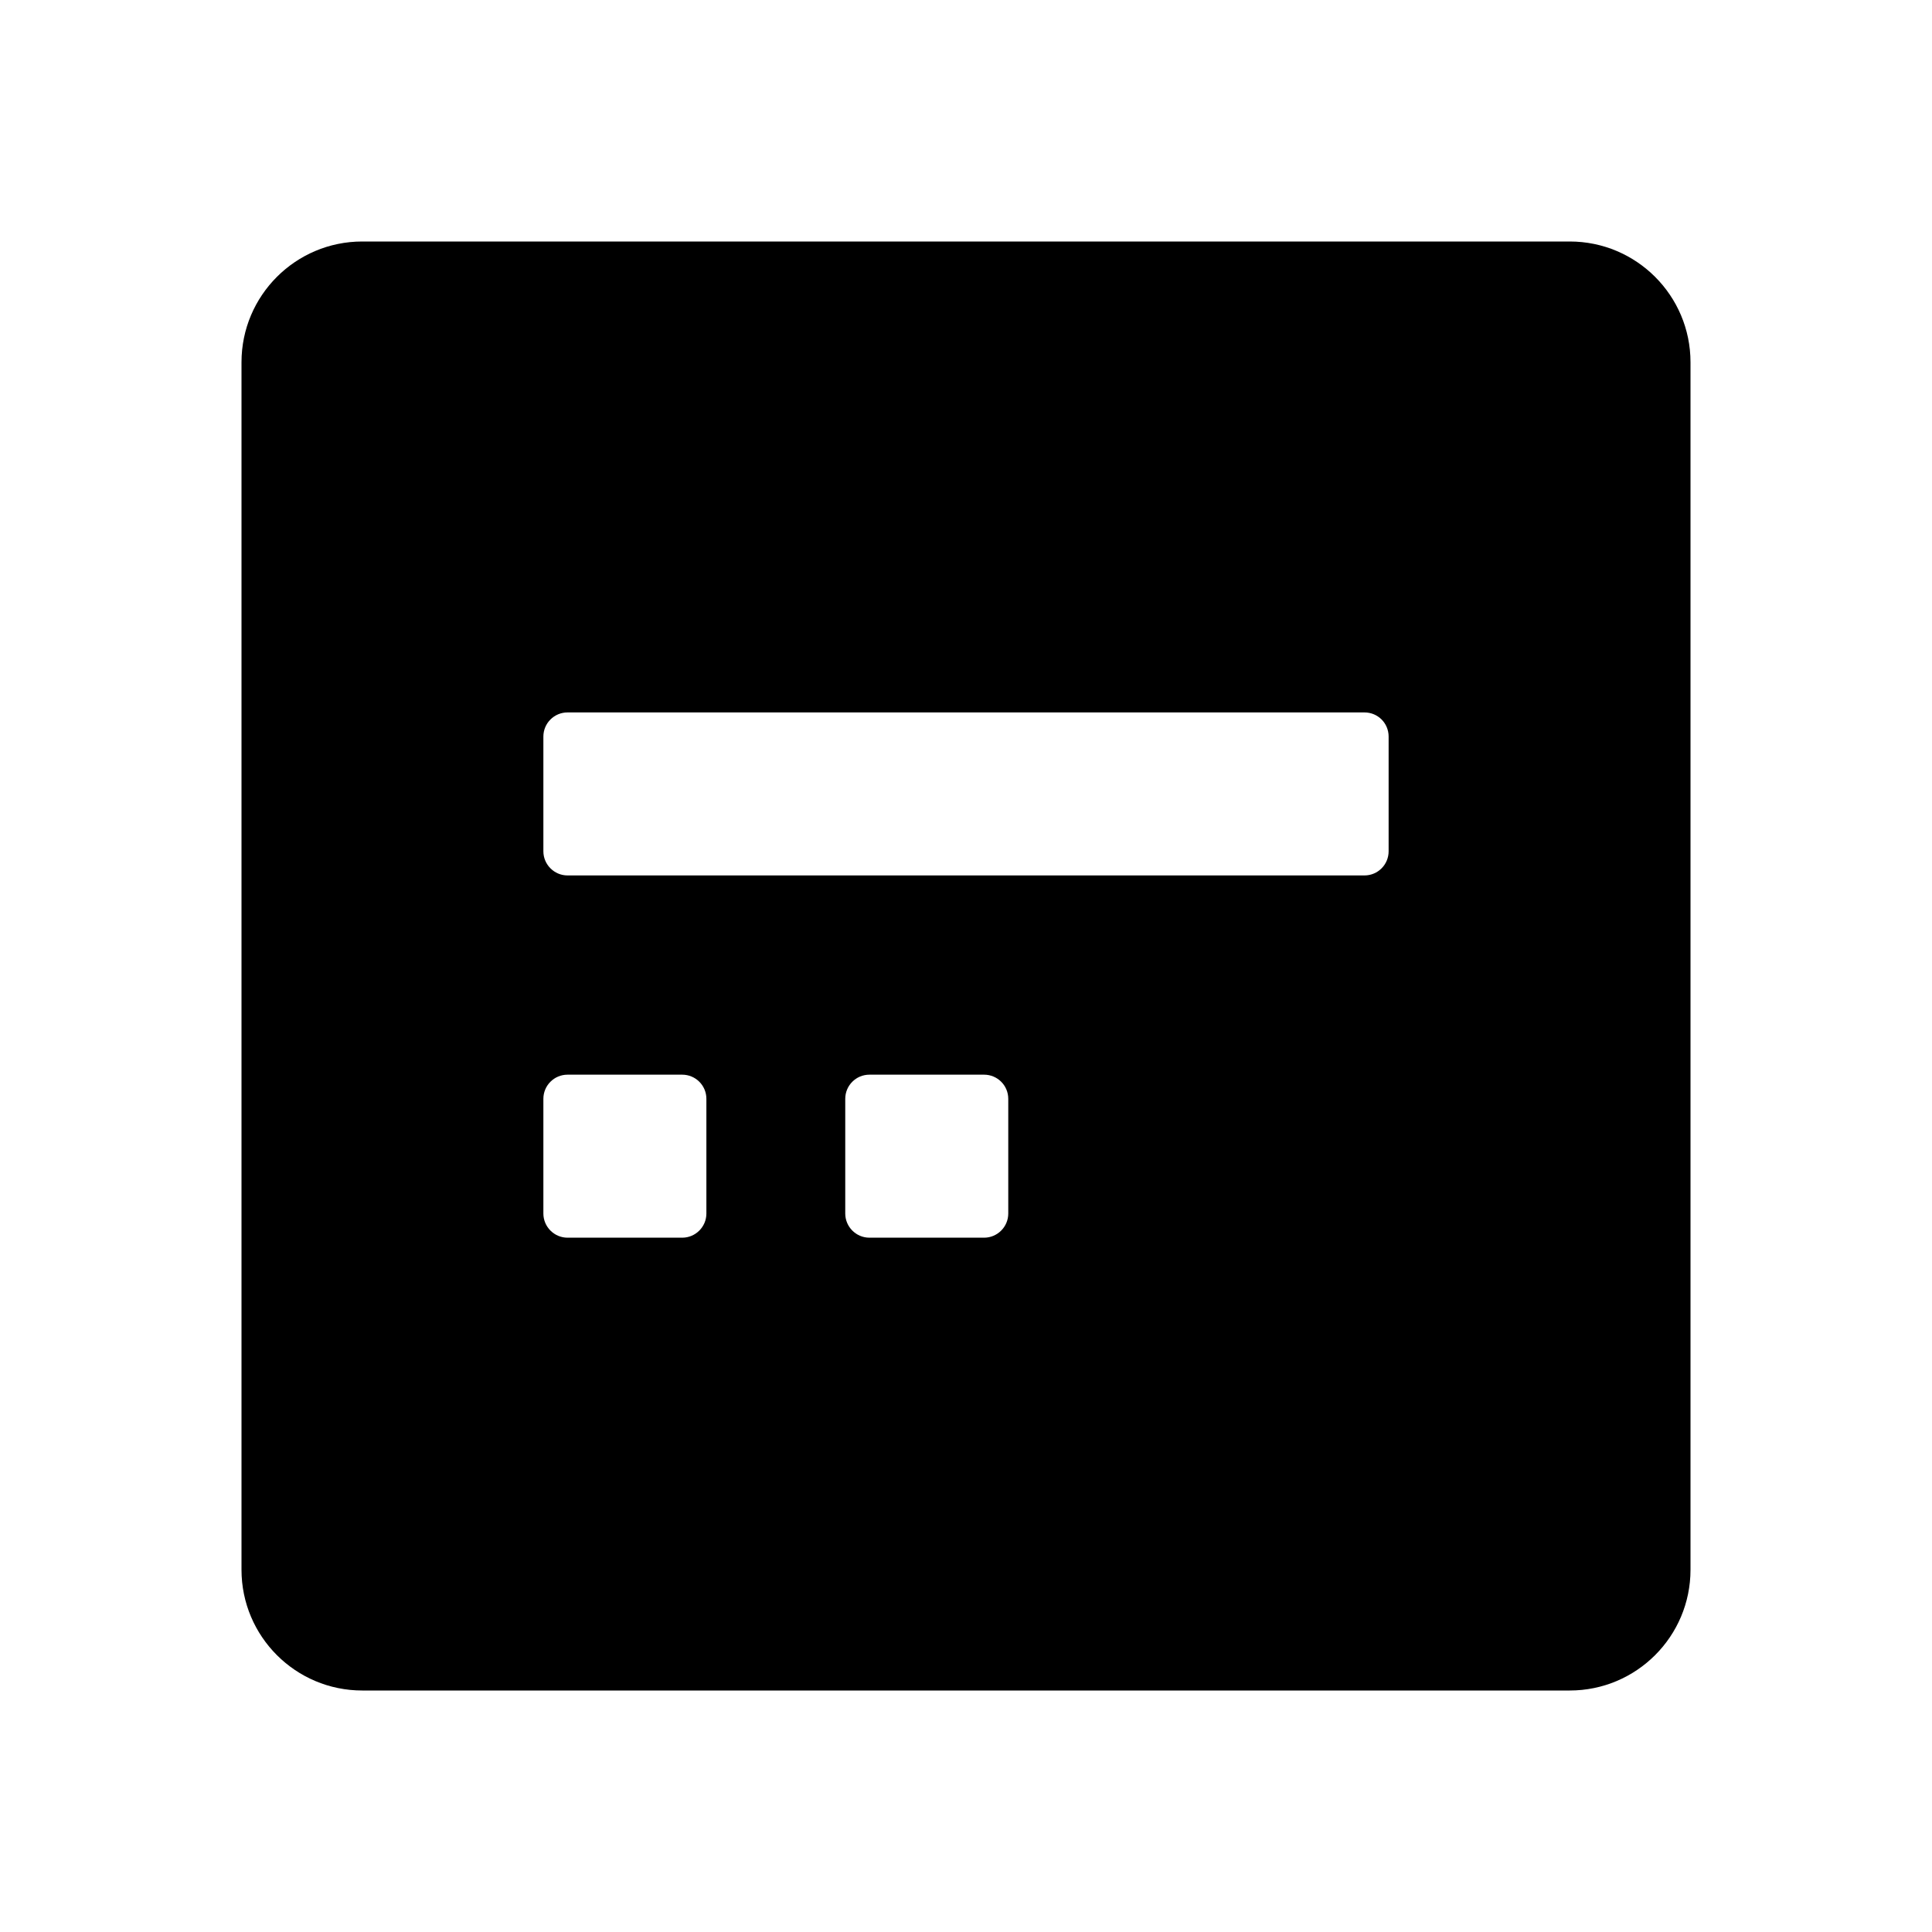 <svg width="16" height="16" viewBox="0 0 16 16"  xmlns="http://www.w3.org/2000/svg">
<path fill-rule="evenodd" clip-rule="evenodd" d="M3 2C2.448 2 2 2.448 2 3V13C2 13.552 2.448 14 3 14H13C13.552 14 14 13.552 14 13V3C14 2.448 13.552 2 13 2H3ZM4.7 5.9C4.59 5.9 4.5 5.989 4.5 6.1V7.05C4.5 7.16 4.59 7.25 4.7 7.25H11.3C11.411 7.25 11.5 7.16 11.5 7.05V6.1C11.5 5.989 11.411 5.9 11.3 5.9H4.7ZM4.5 9.1C4.5 8.989 4.59 8.9 4.7 8.9H5.65C5.76 8.9 5.85 8.989 5.85 9.1V10.05C5.85 10.16 5.76 10.25 5.65 10.25H4.7C4.59 10.25 4.5 10.16 4.5 10.05V9.1ZM7.2 8.9C7.09 8.9 7 8.989 7 9.1V10.05C7 10.16 7.09 10.25 7.2 10.25H8.15C8.26 10.25 8.35 10.16 8.35 10.05V9.1C8.35 8.989 8.26 8.9 8.15 8.9H7.2Z" />
</svg>
